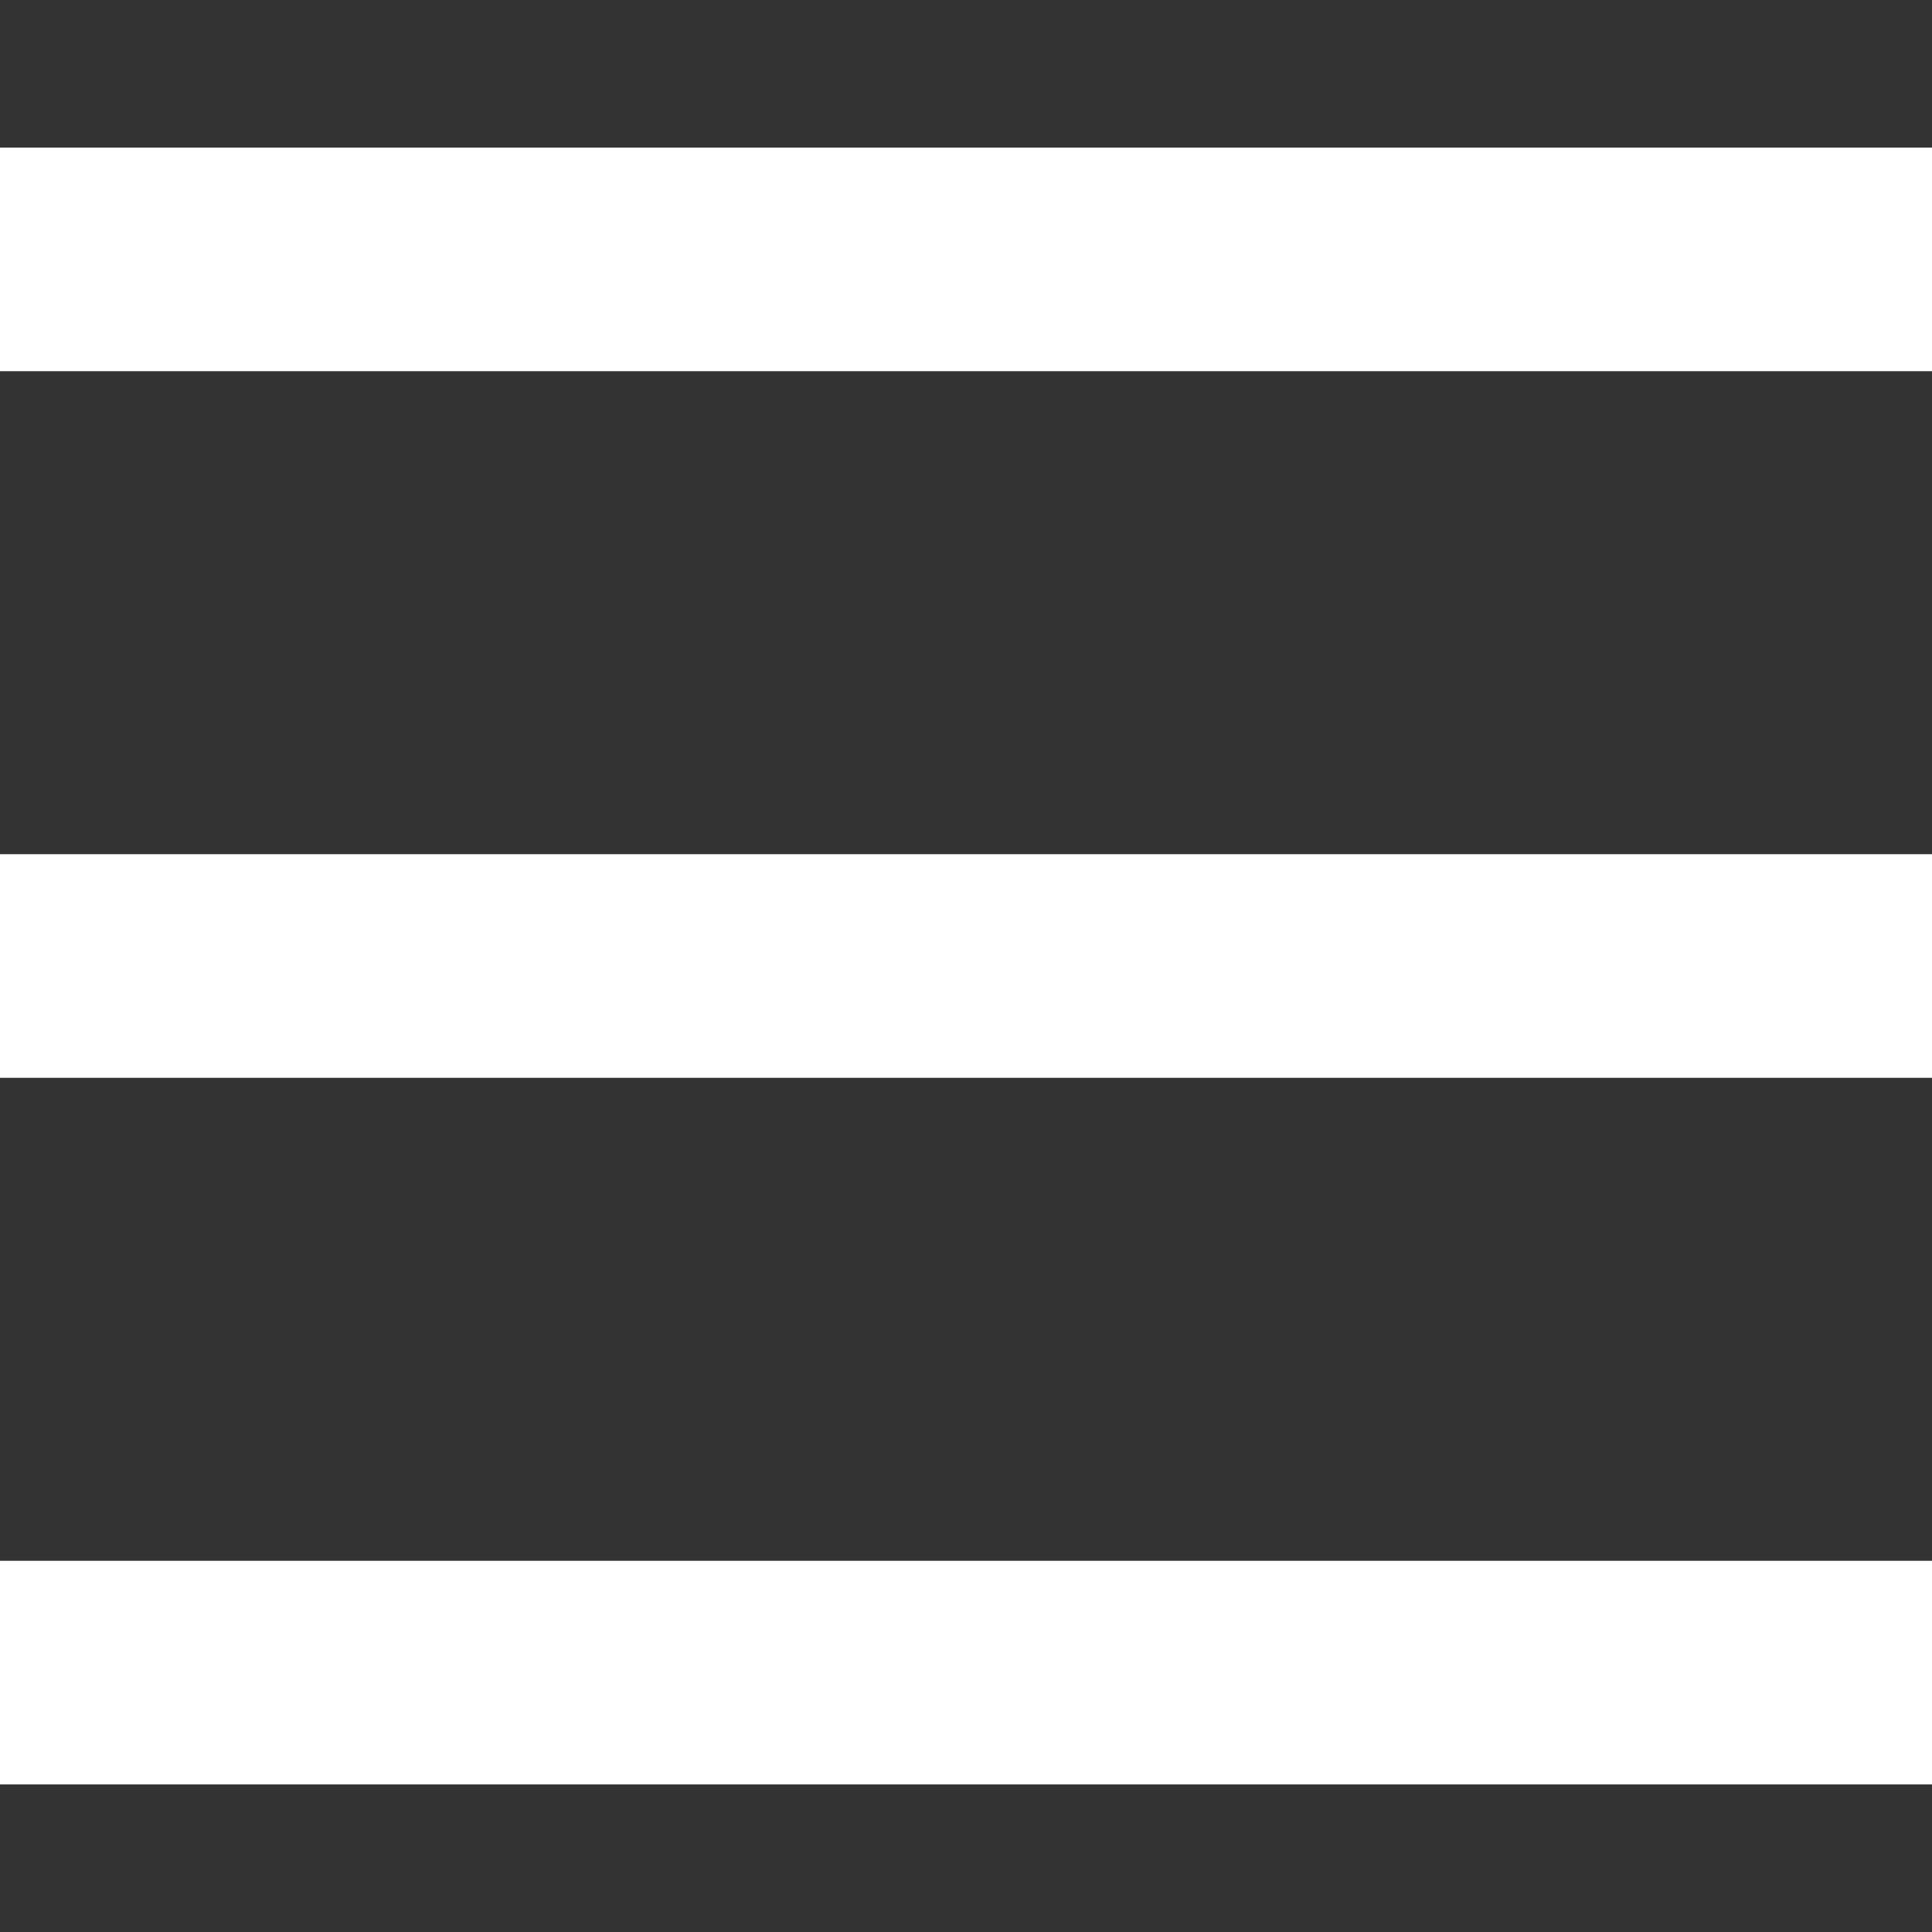 <svg id="Layer_1" xmlns="http://www.w3.org/2000/svg" viewBox="0 0 43.2 43.2"><rect x="0" y="0" width="43.2" height="43.2" fill="#333333" stroke="none"/><style>.st0{fill:#fff;stroke:#fff;stroke-width:5;stroke-miterlimit:10}</style><path class="st0" d="M0 5.8h43.2M0 37.4h43.2M0 21.6h43.2"/></svg>